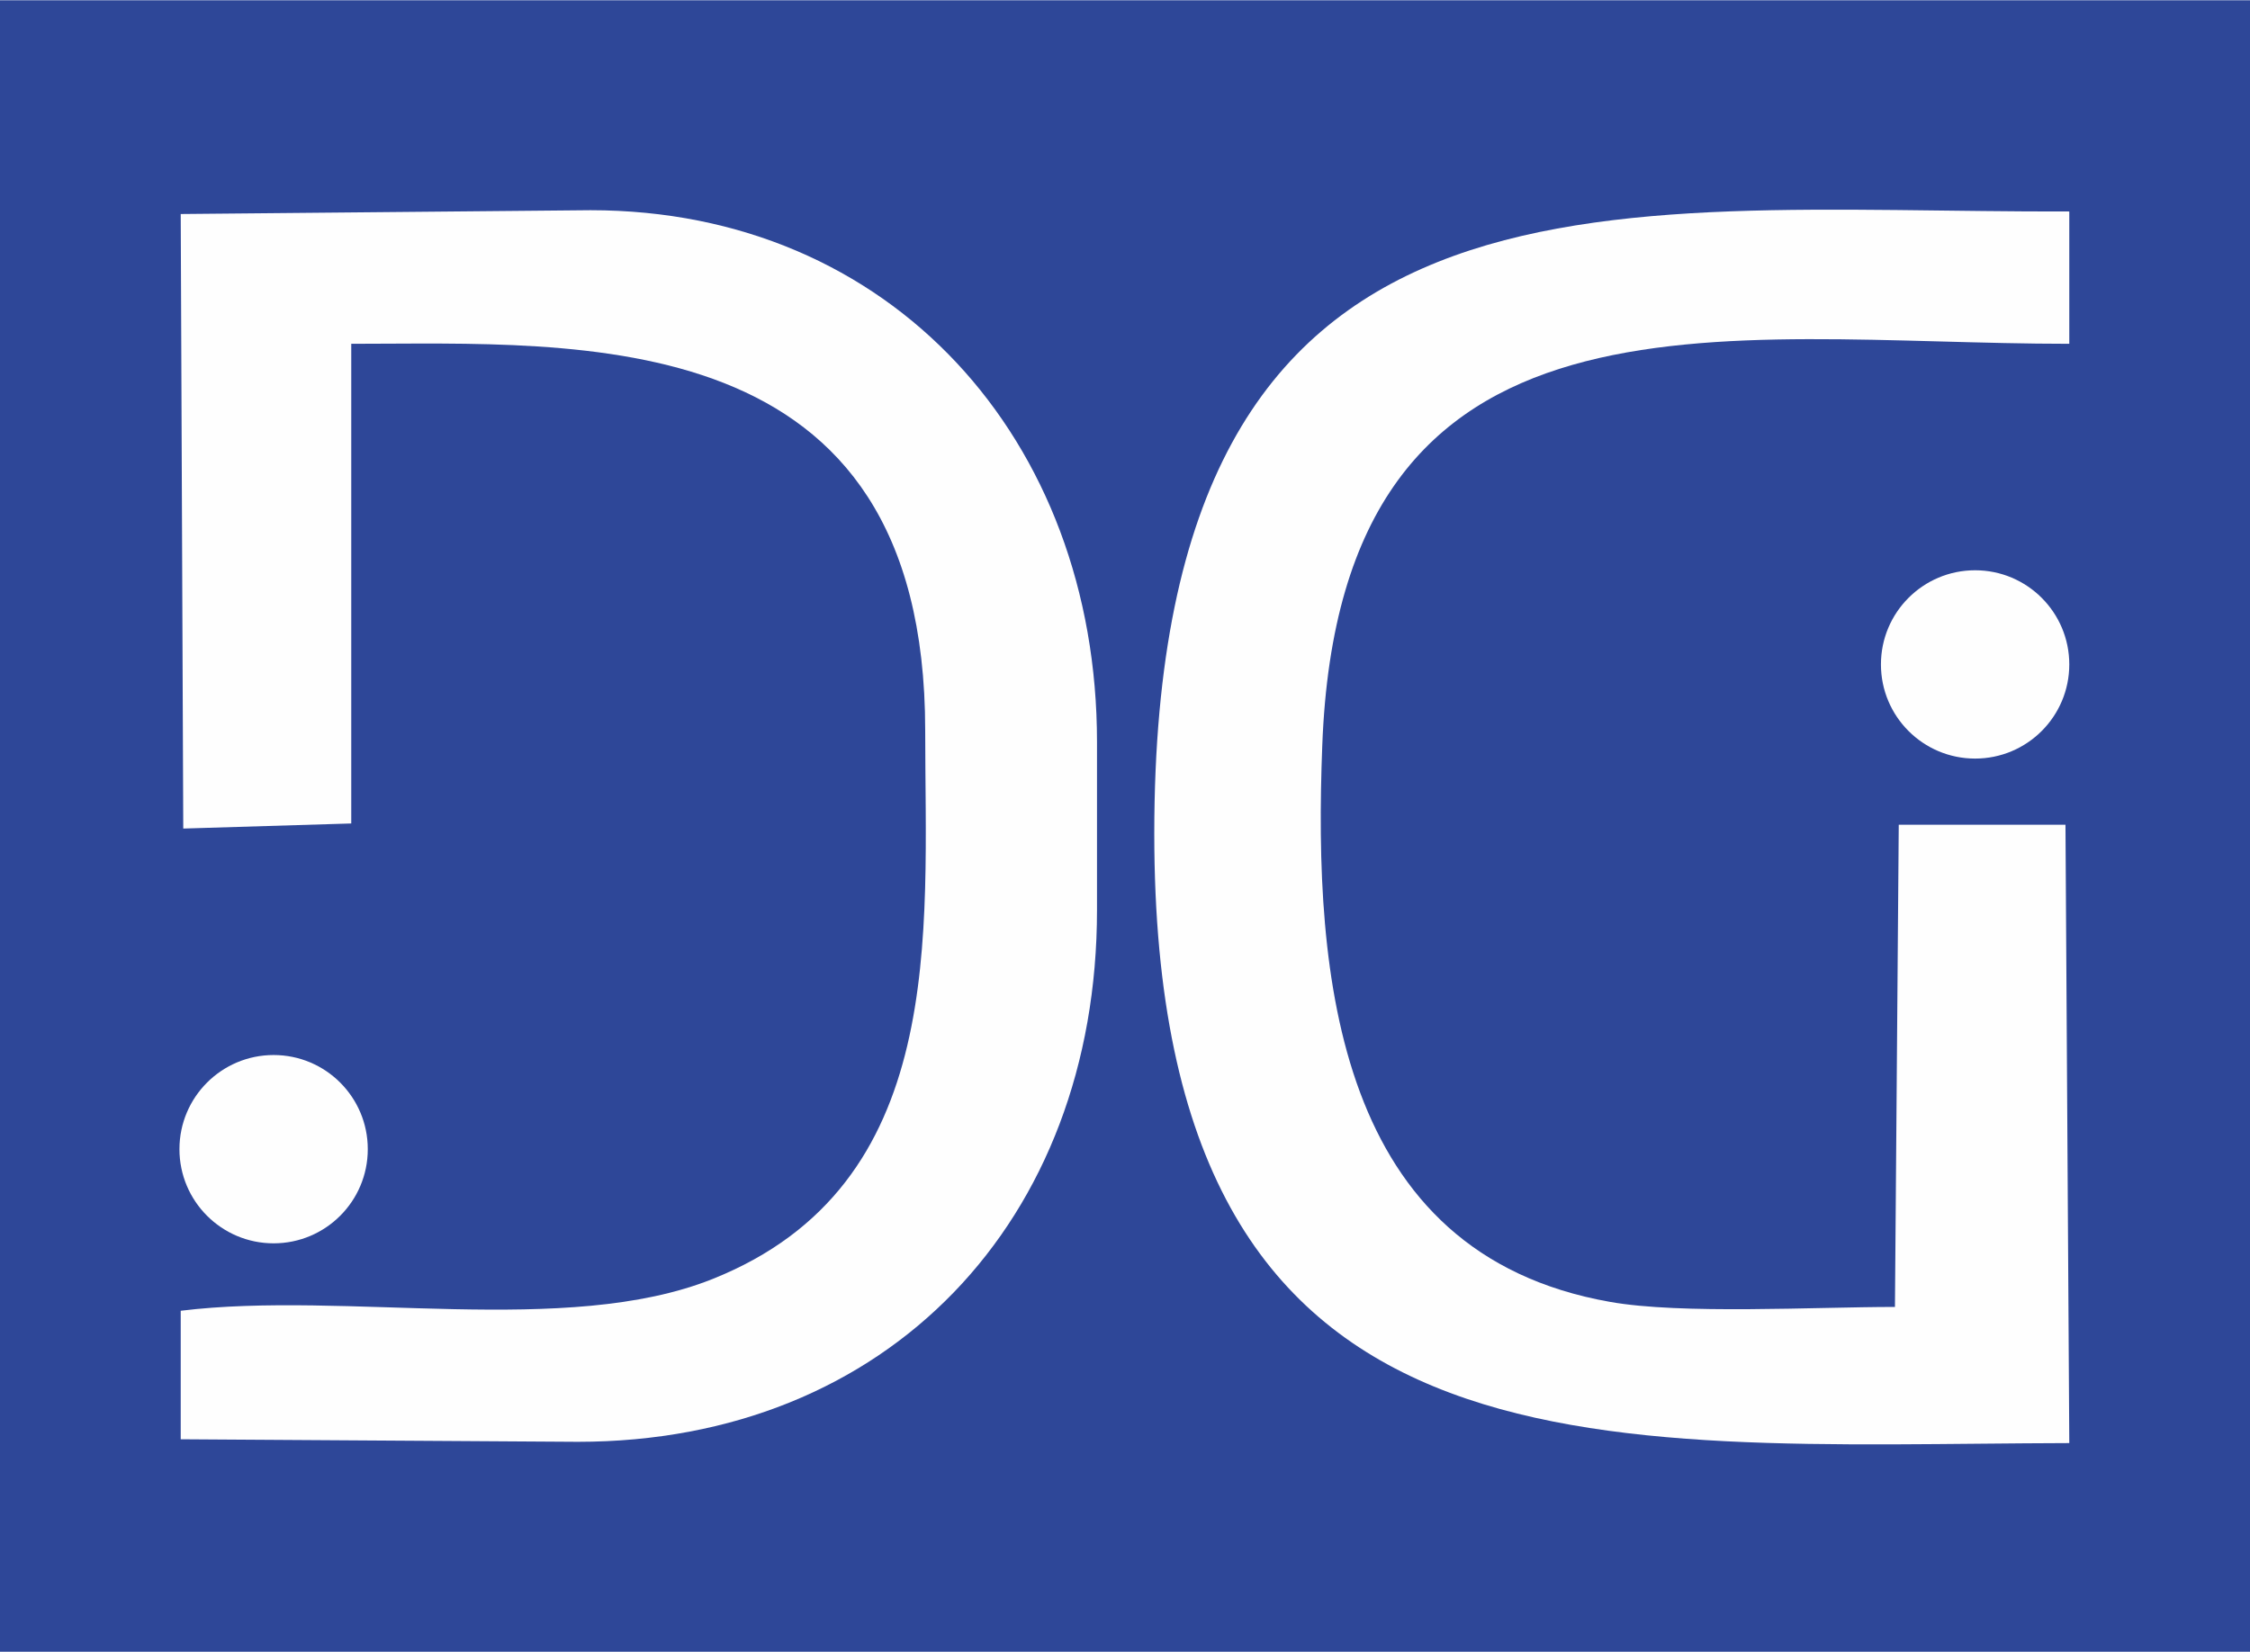 <?xml version="1.0" encoding="UTF-8"?>
<!DOCTYPE svg PUBLIC "-//W3C//DTD SVG 1.1//EN" "http://www.w3.org/Graphics/SVG/1.1/DTD/svg11.dtd">
<!-- Creator: CorelDRAW X6 -->
<svg xmlns="http://www.w3.org/2000/svg" xml:space="preserve" width="67.423mm" height="49.516mm" version="1.1" style="shape-rendering:geometricPrecision; text-rendering:geometricPrecision; image-rendering:optimizeQuality; fill-rule:evenodd; clip-rule:evenodd"
viewBox="0 0 1768 1298"
 xmlns:xlink="http://www.w3.org/1999/xlink">
 <defs>
  <style type="text/css">
   <![CDATA[
    .fil0 {fill:#2E4798}
    .fil1 {fill:#FEFEFE}
   ]]>
  </style>
 </defs>
 <g id="Layer_x0020_1">
  <rect class="fil0" width="1768" height="1298"/>
  <path class="fil1" d="M276 270c180,0 451,-19 451,304 0,160 18,357 -167,431 -115,46 -288,9 -418,25l0 101 312 2c244,0 408,-174 408,-418l0 -132c0,-238 -162,-418 -398,-418l-322 3 2 483 132 -4 0 -379z"/>
  <path class="fil1" d="M1489 1027c-63,0 -168,6 -224,-4 -215,-38 -233,-255 -226,-437 14,-377 314,-316 587,-316l0 -104c-365,1 -719,-58 -719,489 0,519 346,480 719,479l-3 -486 -131 0 -3 380z"/>
  <circle class="fil1" cx="215" cy="903" r="74"/>
  <circle class="fil1" cx="1552" cy="522" r="74"/>
 </g>
</svg>
